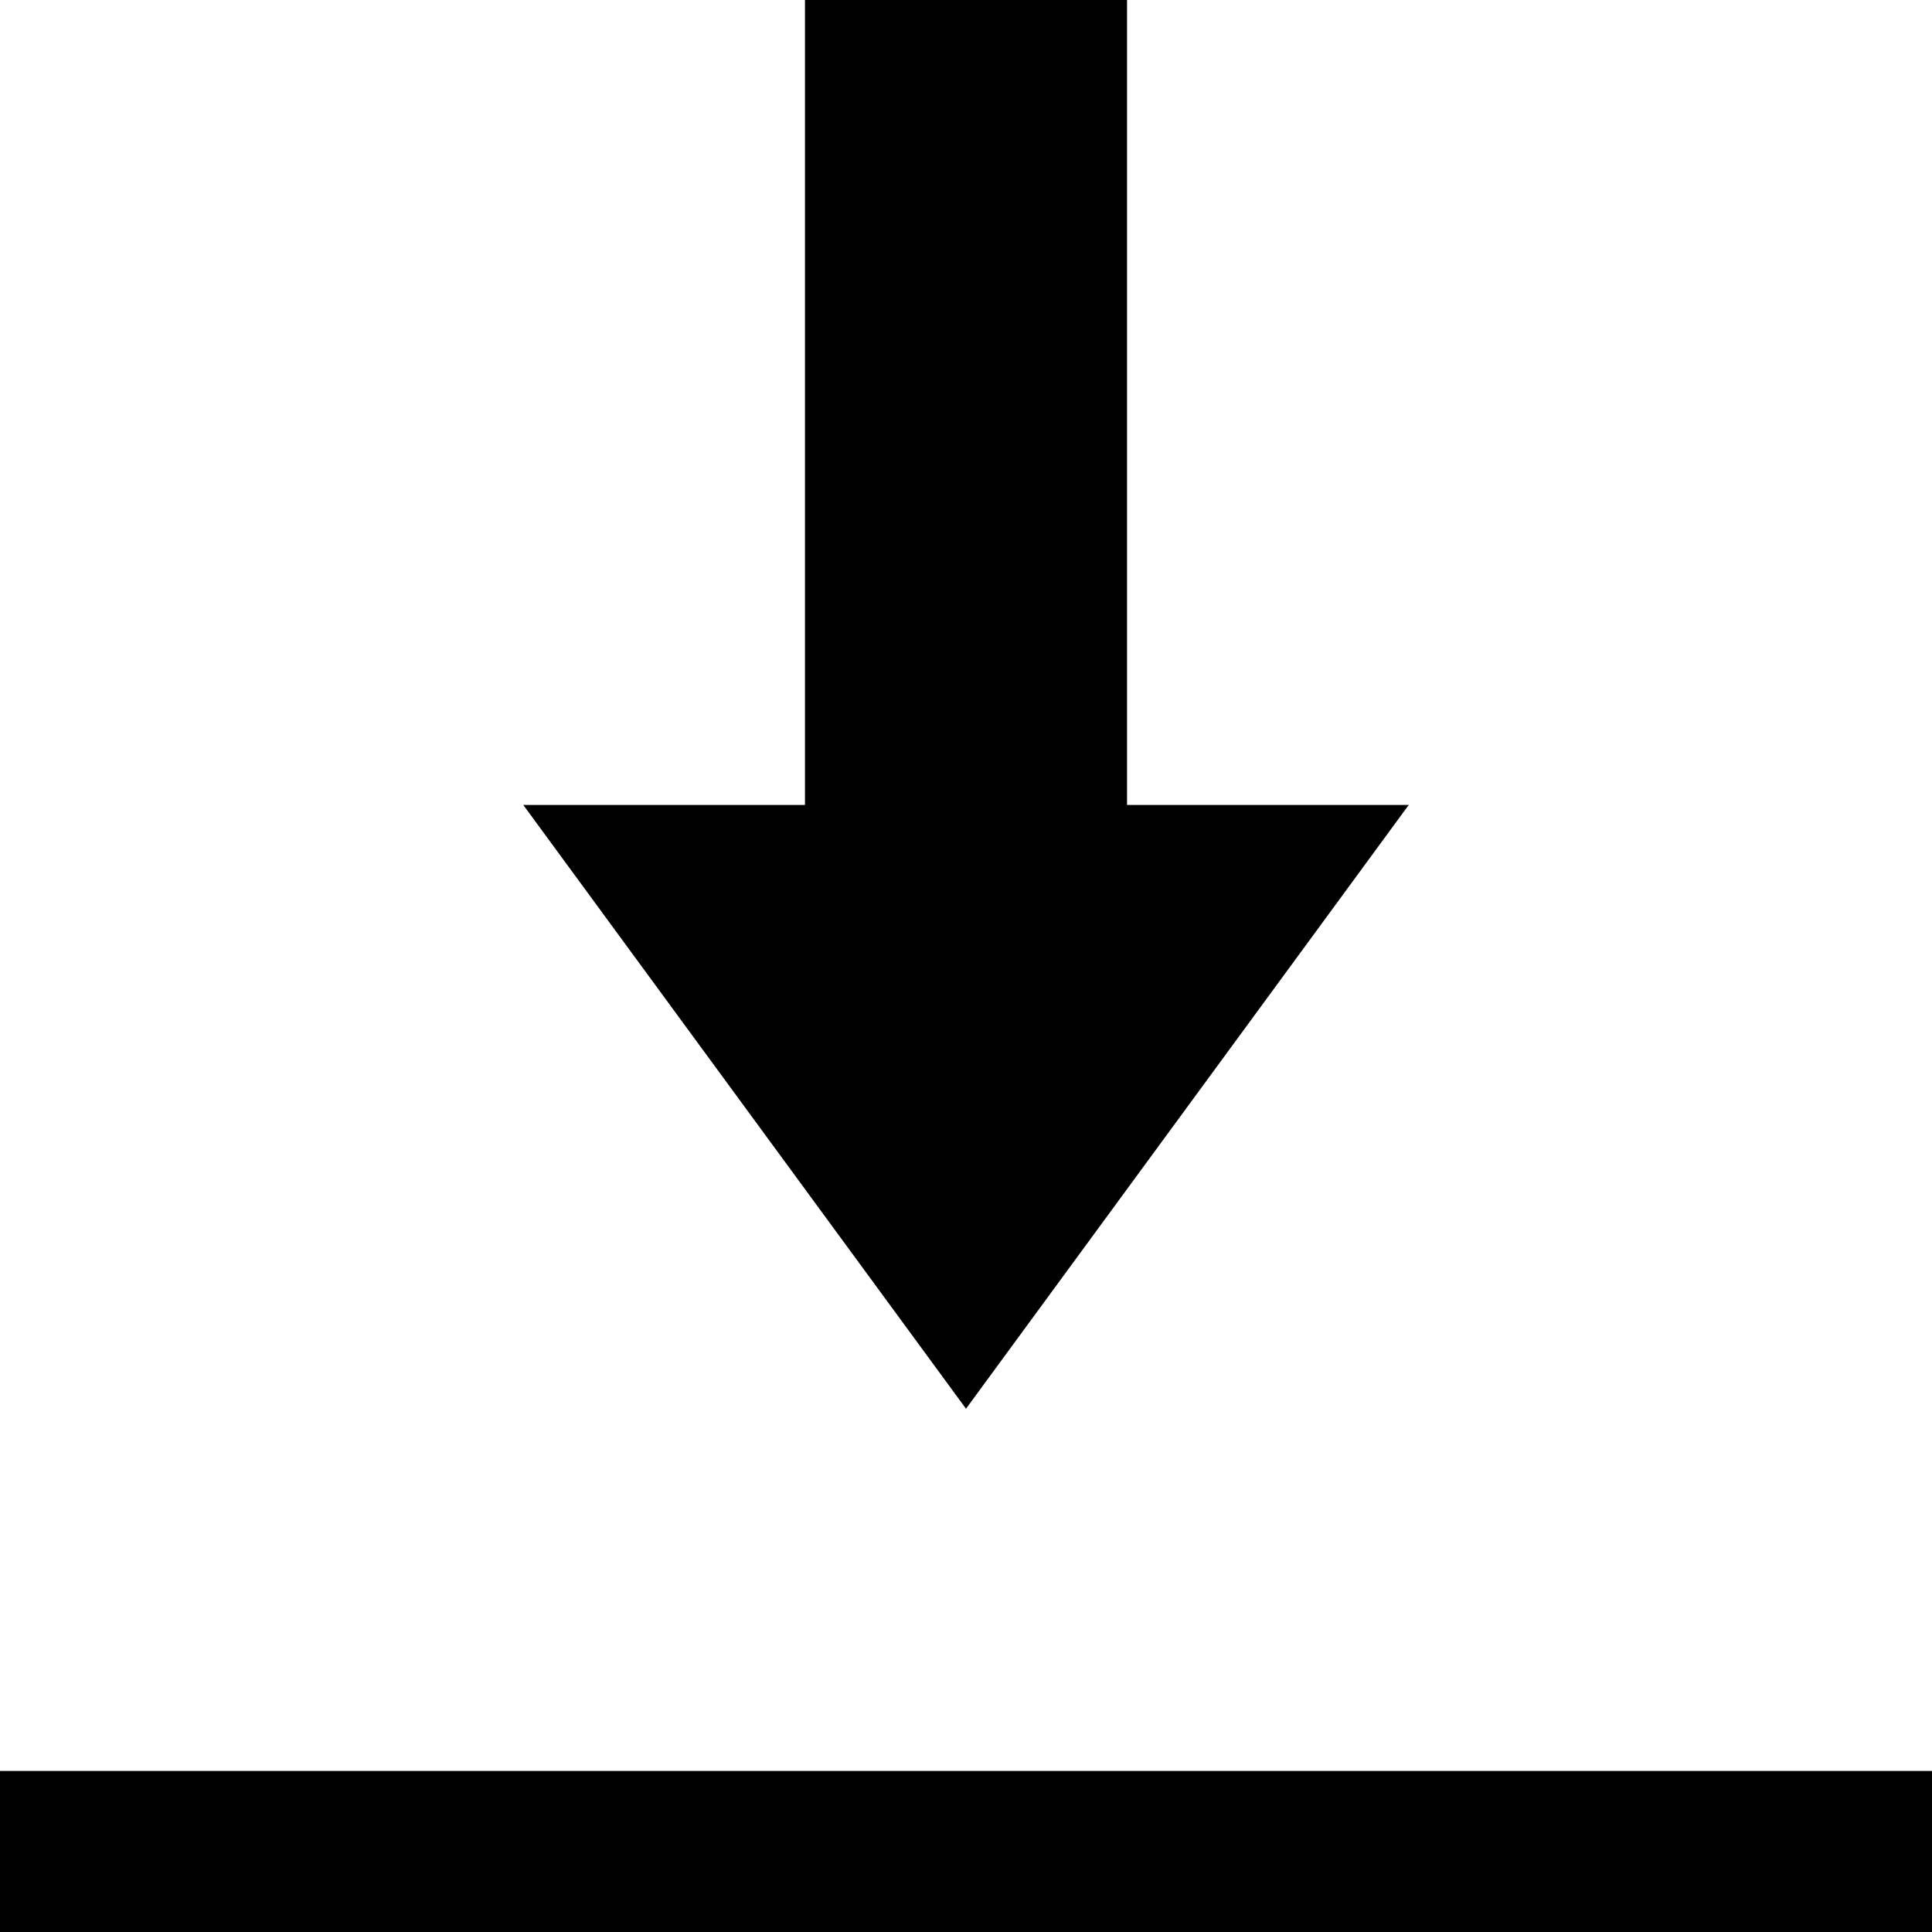 <svg xmlns="http://www.w3.org/2000/svg" viewBox="0 0 20 20"><defs><style>.a{fill:none !important;}</style></defs><path class="a" d="M0,20V0H20V20Z"/><path class="b" d="M8.333,0V8.333H5.417L10,14.583l4.583-6.25H11.667V0ZM0,18.333V20H20V18.333Z"/></svg>
